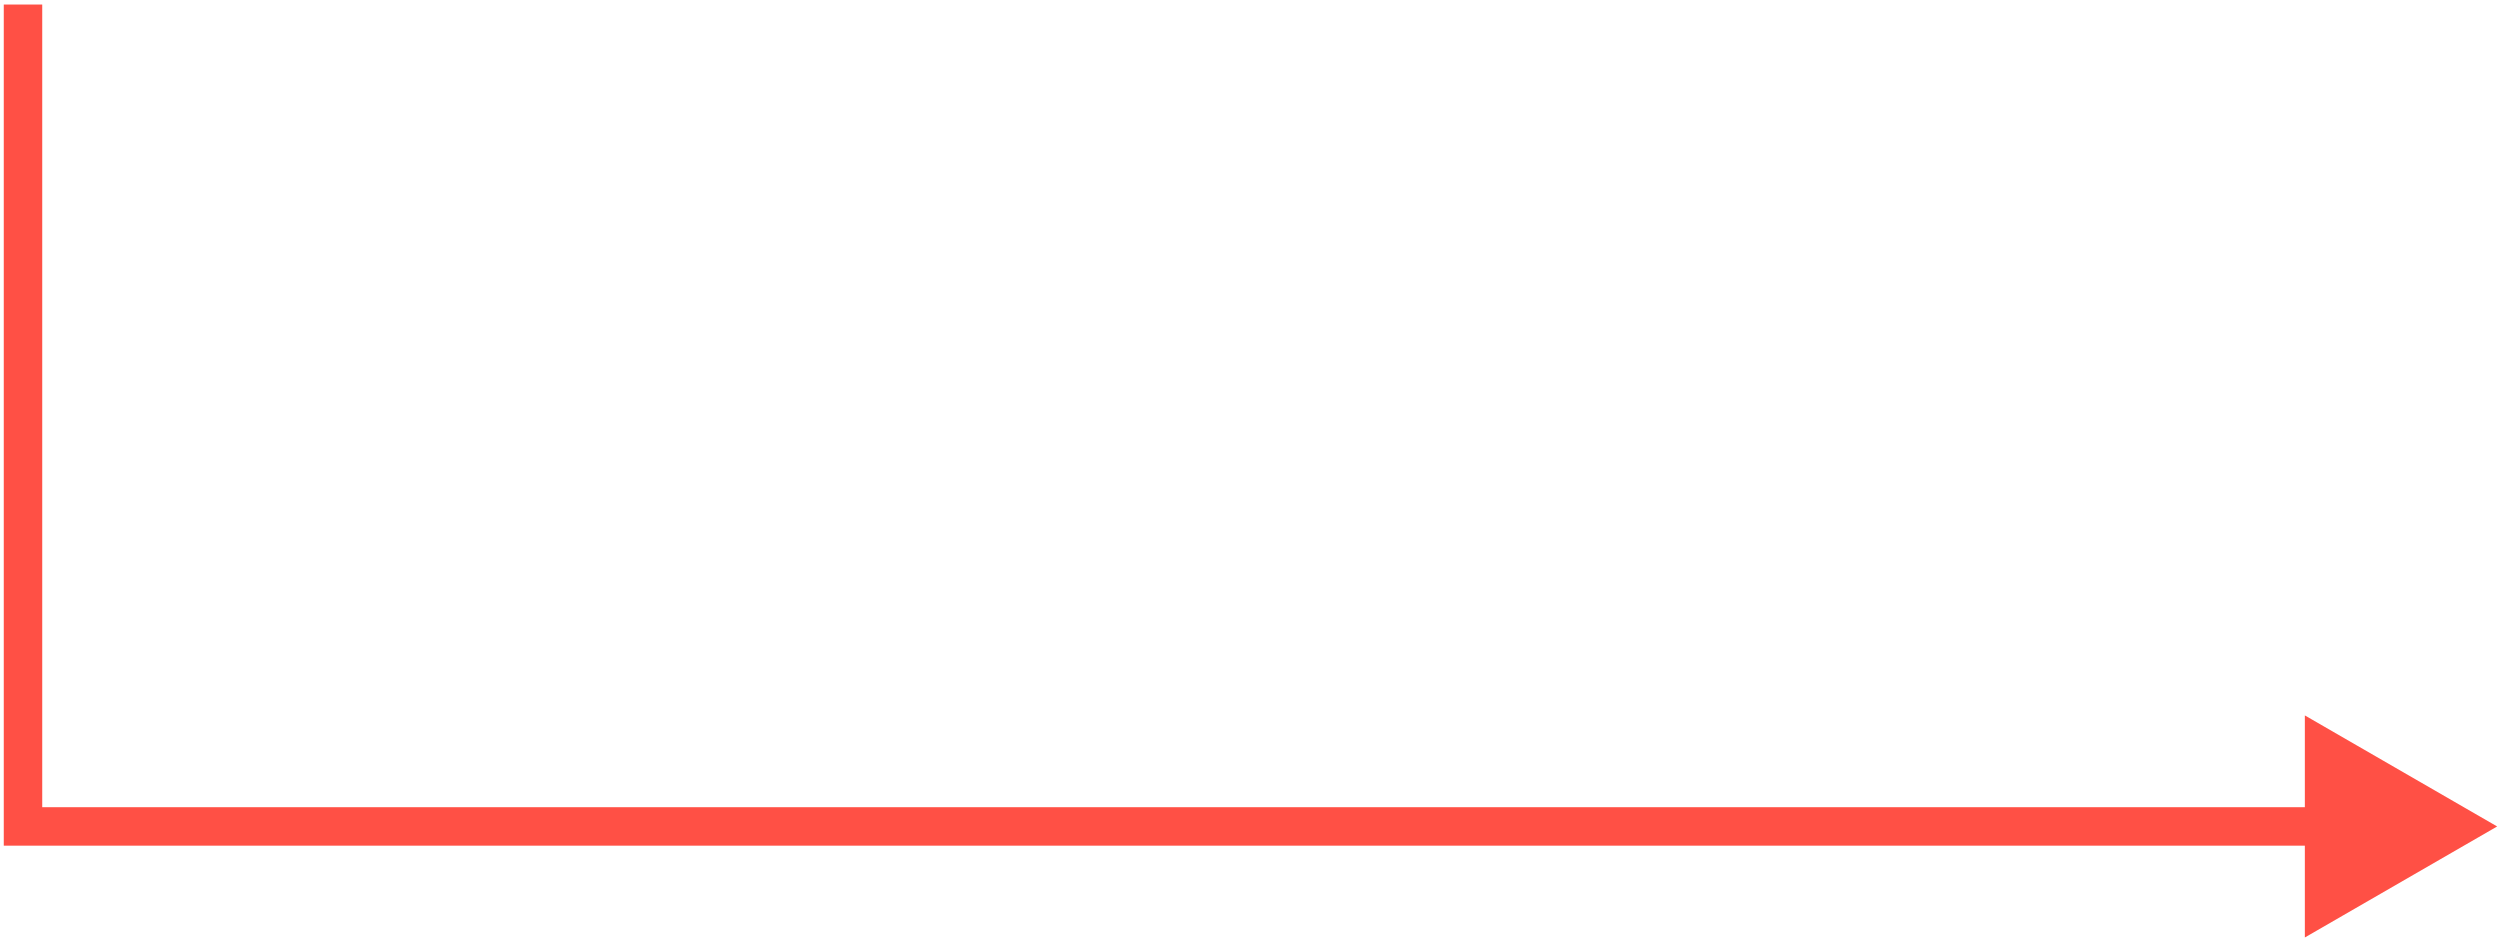 <svg width="130" height="49" viewBox="0 0 130 49" fill="none" xmlns="http://www.w3.org/2000/svg">
<path d="M1.196 42.976L0.196 42.976L0.196 43.976L1.196 43.976L1.196 42.976ZM129.852 42.976L119.852 37.202L119.852 48.749L129.852 42.976ZM0.196 0.234L0.196 42.976L2.196 42.976L2.196 0.234L0.196 0.234ZM1.196 43.976L120.852 43.976L120.852 41.976L1.196 41.976L1.196 43.976Z" fill="#FF5045"/>
</svg>
